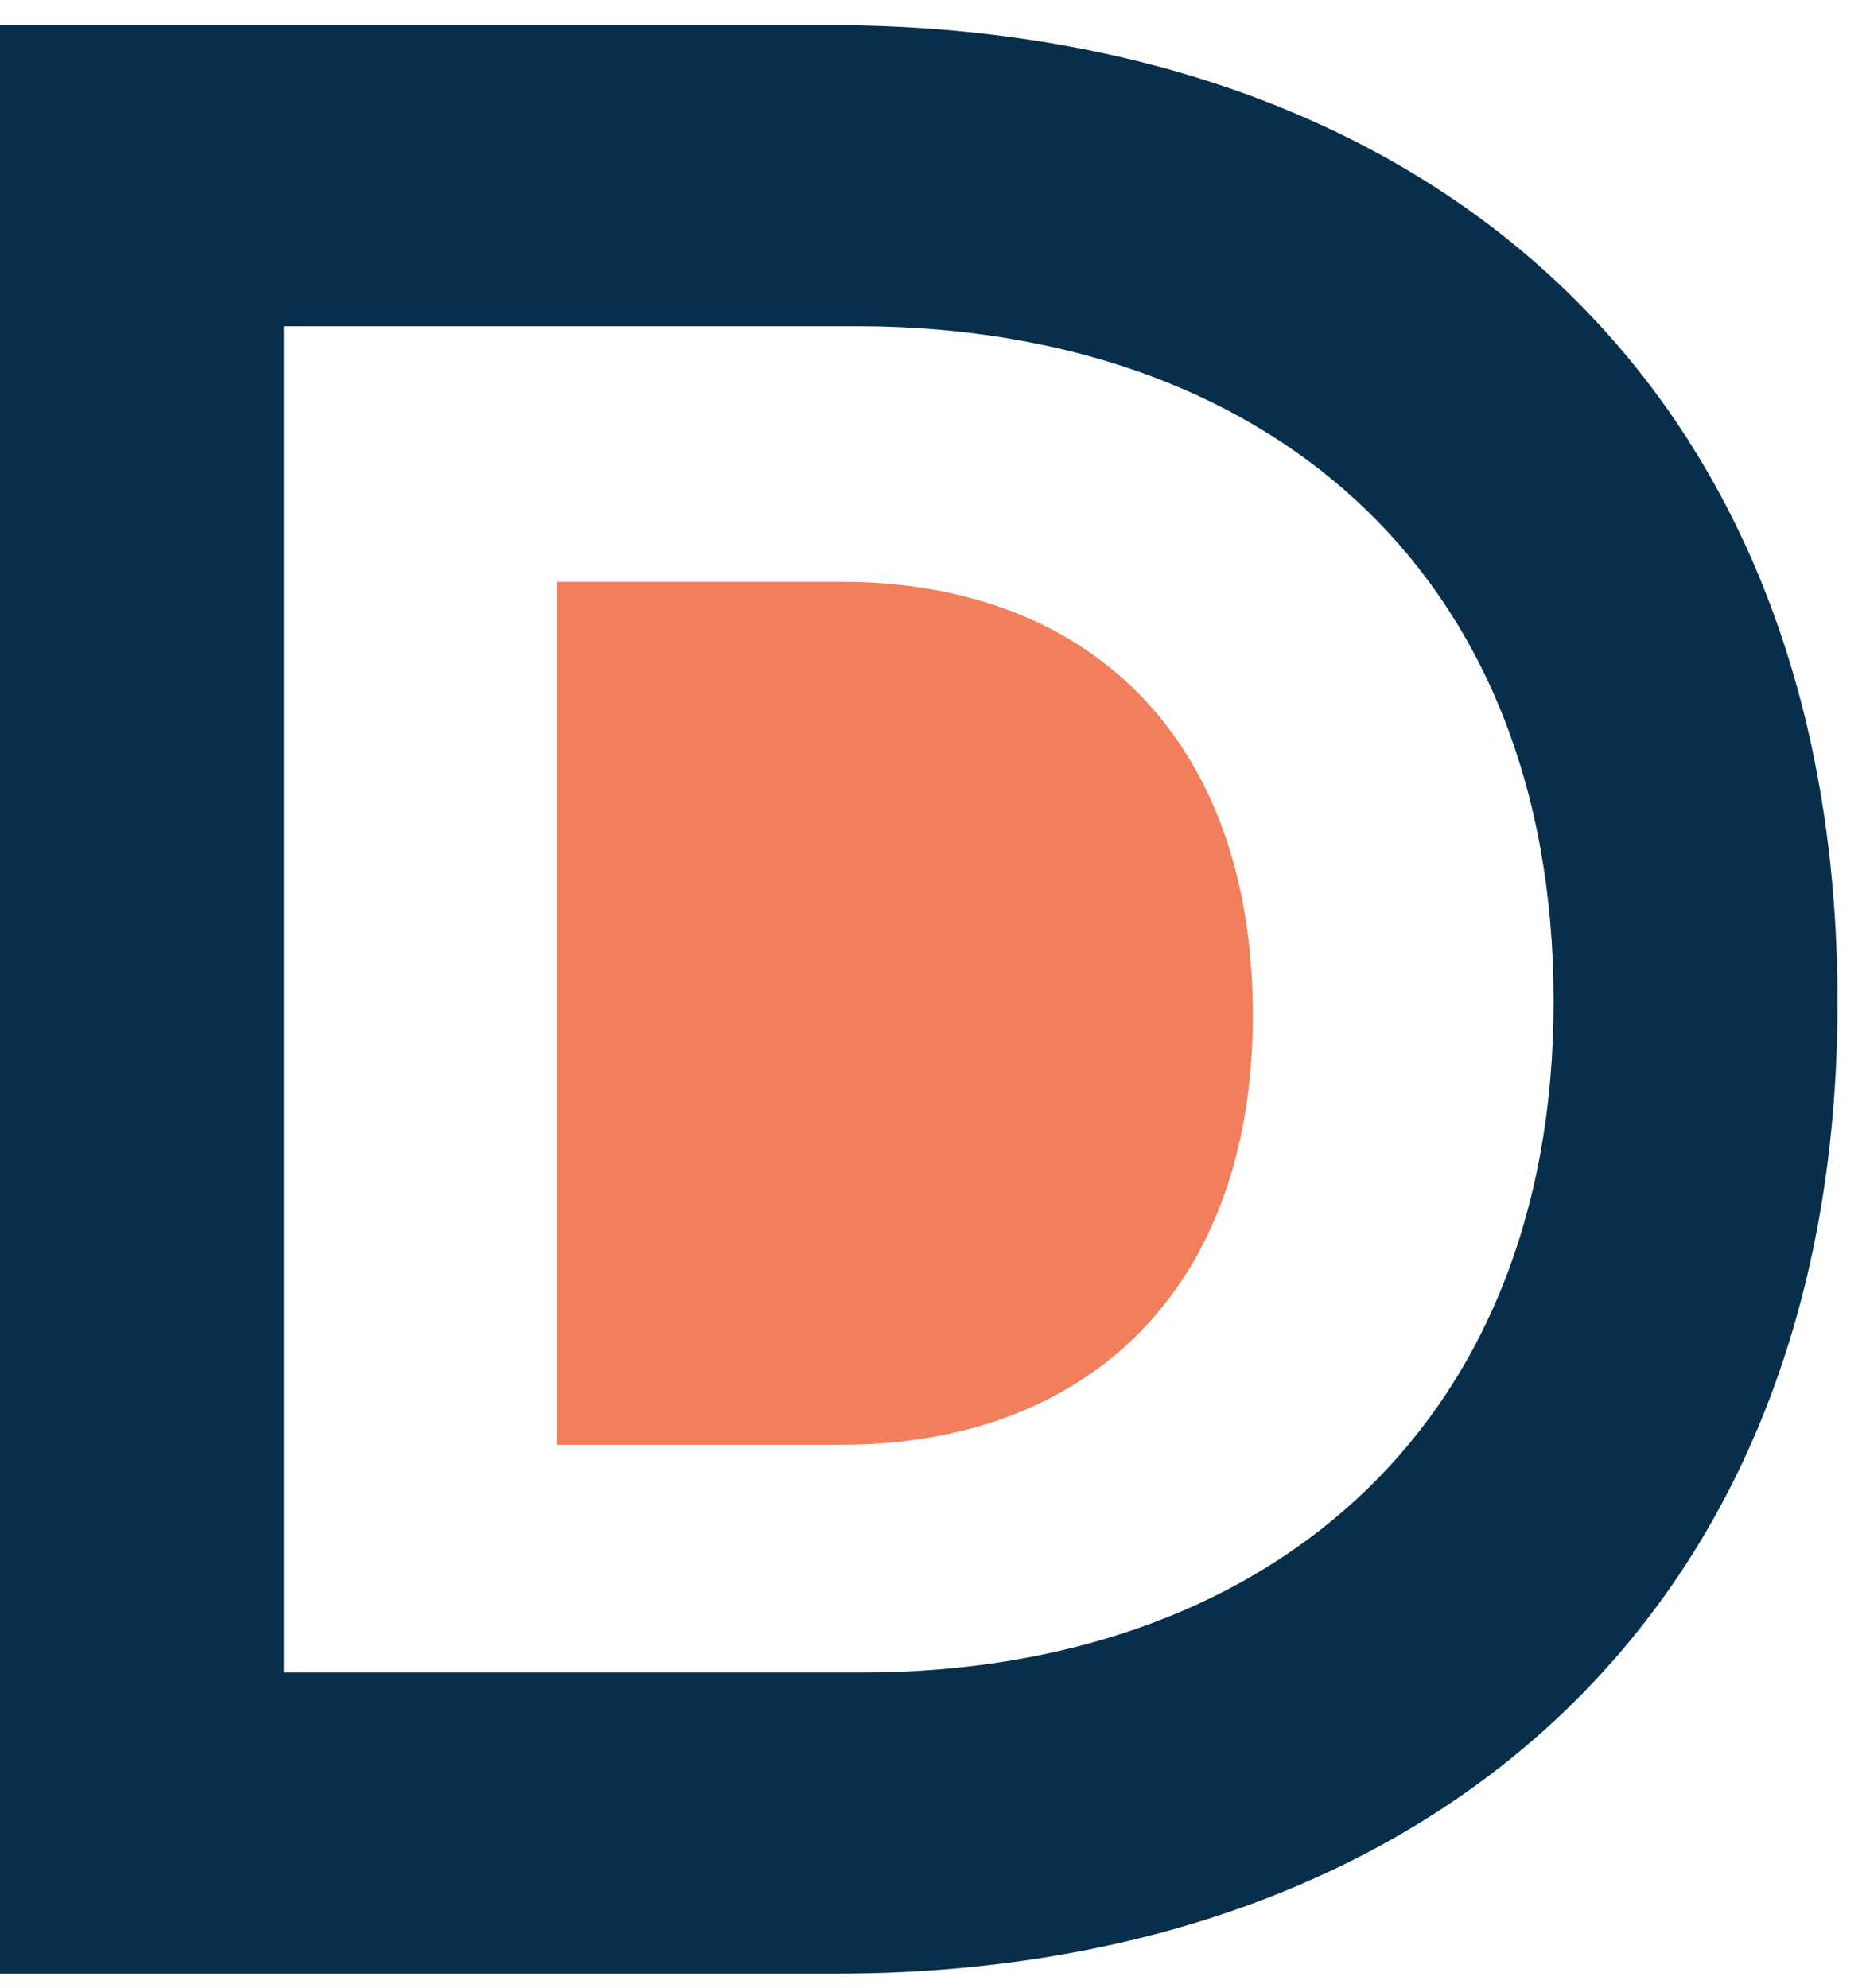 <?xml version="1.0" encoding="UTF-8" standalone="no"?>
<svg width="61px" height="65px" viewBox="0 0 61 65" version="1.1" xmlns="http://www.w3.org/2000/svg" xmlns:xlink="http://www.w3.org/1999/xlink">
    <!-- Generator: Sketch 44.1 (41455) - http://www.bohemiancoding.com/sketch -->
    <title>Group</title>
    <desc>Created with Sketch.</desc>
    <defs></defs>
    <g id="web" stroke="none" stroke-width="1" fill="none" fill-rule="evenodd">
        <g id="home-1440" transform="translate(-120, -69)">
            <g id="header" transform="translate(120, 69)">
                <g id="logo" transform="translate(0, 0.505)">
                    <g id="Group">
                        <path d="M28.166,54.181 L9.282,54.181 L9.282,10.162 L28.166,10.162 C41.119,10.226 50.788,17.931 50.788,32.236 C50.788,46.414 41.119,54.181 28.166,54.181 M27.33,0.316 L0,0.316 L0,64.026 L27.33,64.026 C46.078,64.026 60.069,52.782 60.069,32.267 C60.069,11.559 46.078,0.413 27.33,0.316" id="Fill-3" fill="#072F4C"></path>
                        <path d="M27.52,18.519 L18.203,18.519 L18.203,46.733 L27.52,46.733 C35.443,46.733 40.956,41.748 40.956,32.69 C40.956,23.503 35.443,18.519 27.52,18.519" id="Fill-1" fill="#F27F5C"></path>
                    </g>
                </g>
            </g>
        </g>
    </g>
</svg>